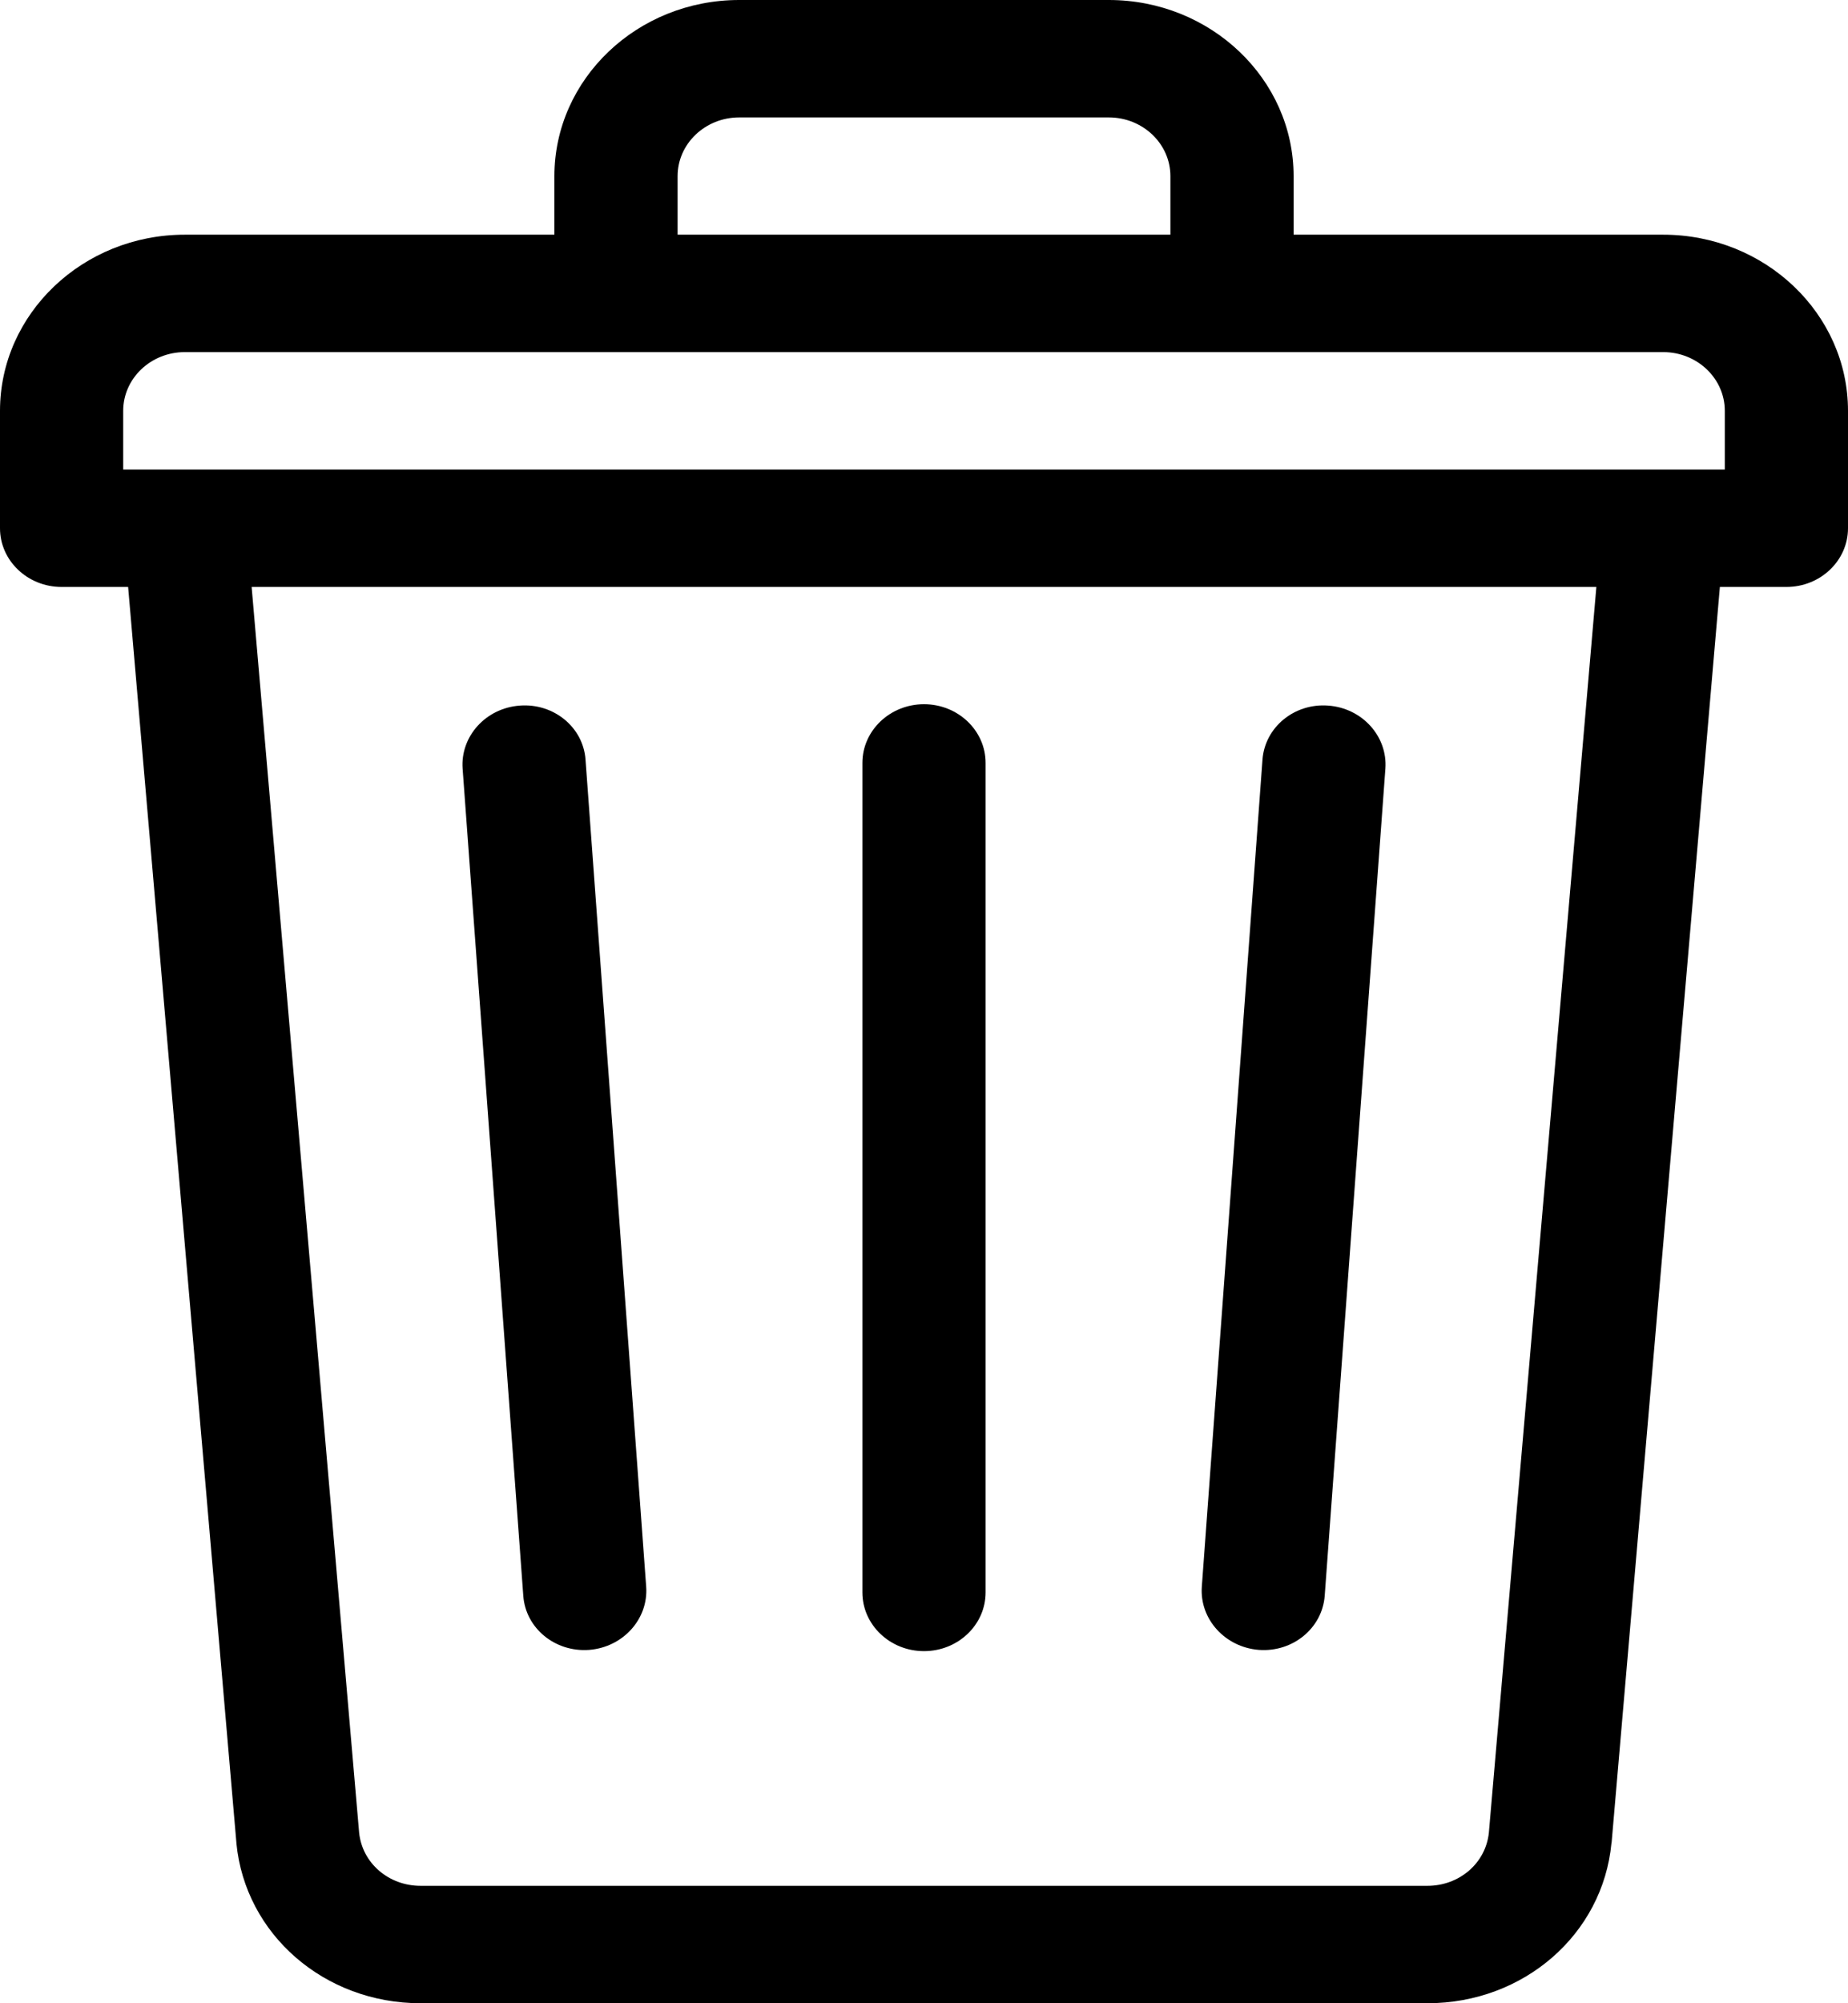 <svg width="12" height="13" viewBox="0 0 12 13" fill="none" xmlns="http://www.w3.org/2000/svg">
    <path d="M10.8 1.523H8.4V1.143C8.4 0.513 7.862 0 7.2 0H4.8C4.138 0 3.6 0.513 3.6 1.143V1.523H1.2C0.538 1.523 0 2.036 0 2.666V3.428C0 3.638 0.179 3.809 0.4 3.809H0.832L1.535 11.958L1.535 11.961C1.592 12.553 2.106 13 2.731 13H9.269C9.894 13 10.408 12.553 10.464 11.961L10.465 11.958L11.168 3.809H11.6C11.821 3.809 12 3.638 12 3.428V2.666C12 2.036 11.462 1.523 10.8 1.523ZM4.4 1.143C4.4 0.933 4.579 0.762 4.8 0.762H7.2C7.421 0.762 7.6 0.933 7.6 1.143V1.523H4.4V1.143ZM9.668 11.893C9.648 12.09 9.477 12.238 9.269 12.238H2.731C2.523 12.238 2.352 12.09 2.332 11.893L1.634 3.809H10.366L9.668 11.893ZM11.2 3.047H0.8V2.666C0.8 2.456 0.979 2.285 1.2 2.285H10.8C11.021 2.285 11.2 2.456 11.2 2.666V3.047Z" fill="currentColor" />
    <path d="M6 4.57C5.779 4.57 5.6 4.741 5.6 4.951V10.334C5.6 10.544 5.779 10.715 6 10.715C6.221 10.715 6.4 10.544 6.4 10.334V4.951C6.4 4.741 6.221 4.57 6 4.57Z" fill="currentColor" />
    <path d="M8.625 4.579C8.405 4.562 8.214 4.719 8.198 4.929L7.804 10.297C7.789 10.507 7.955 10.69 8.175 10.707C8.395 10.723 8.586 10.566 8.602 10.356L8.996 4.988C9.011 4.778 8.845 4.595 8.625 4.579Z" fill="currentColor" />
    <path d="M3.375 4.579C3.155 4.595 2.989 4.778 3.004 4.988L3.398 10.356C3.413 10.566 3.604 10.723 3.825 10.707C4.045 10.69 4.211 10.507 4.196 10.297L3.802 4.929C3.787 4.719 3.595 4.562 3.375 4.579Z" fill="currentColor" />
</svg>